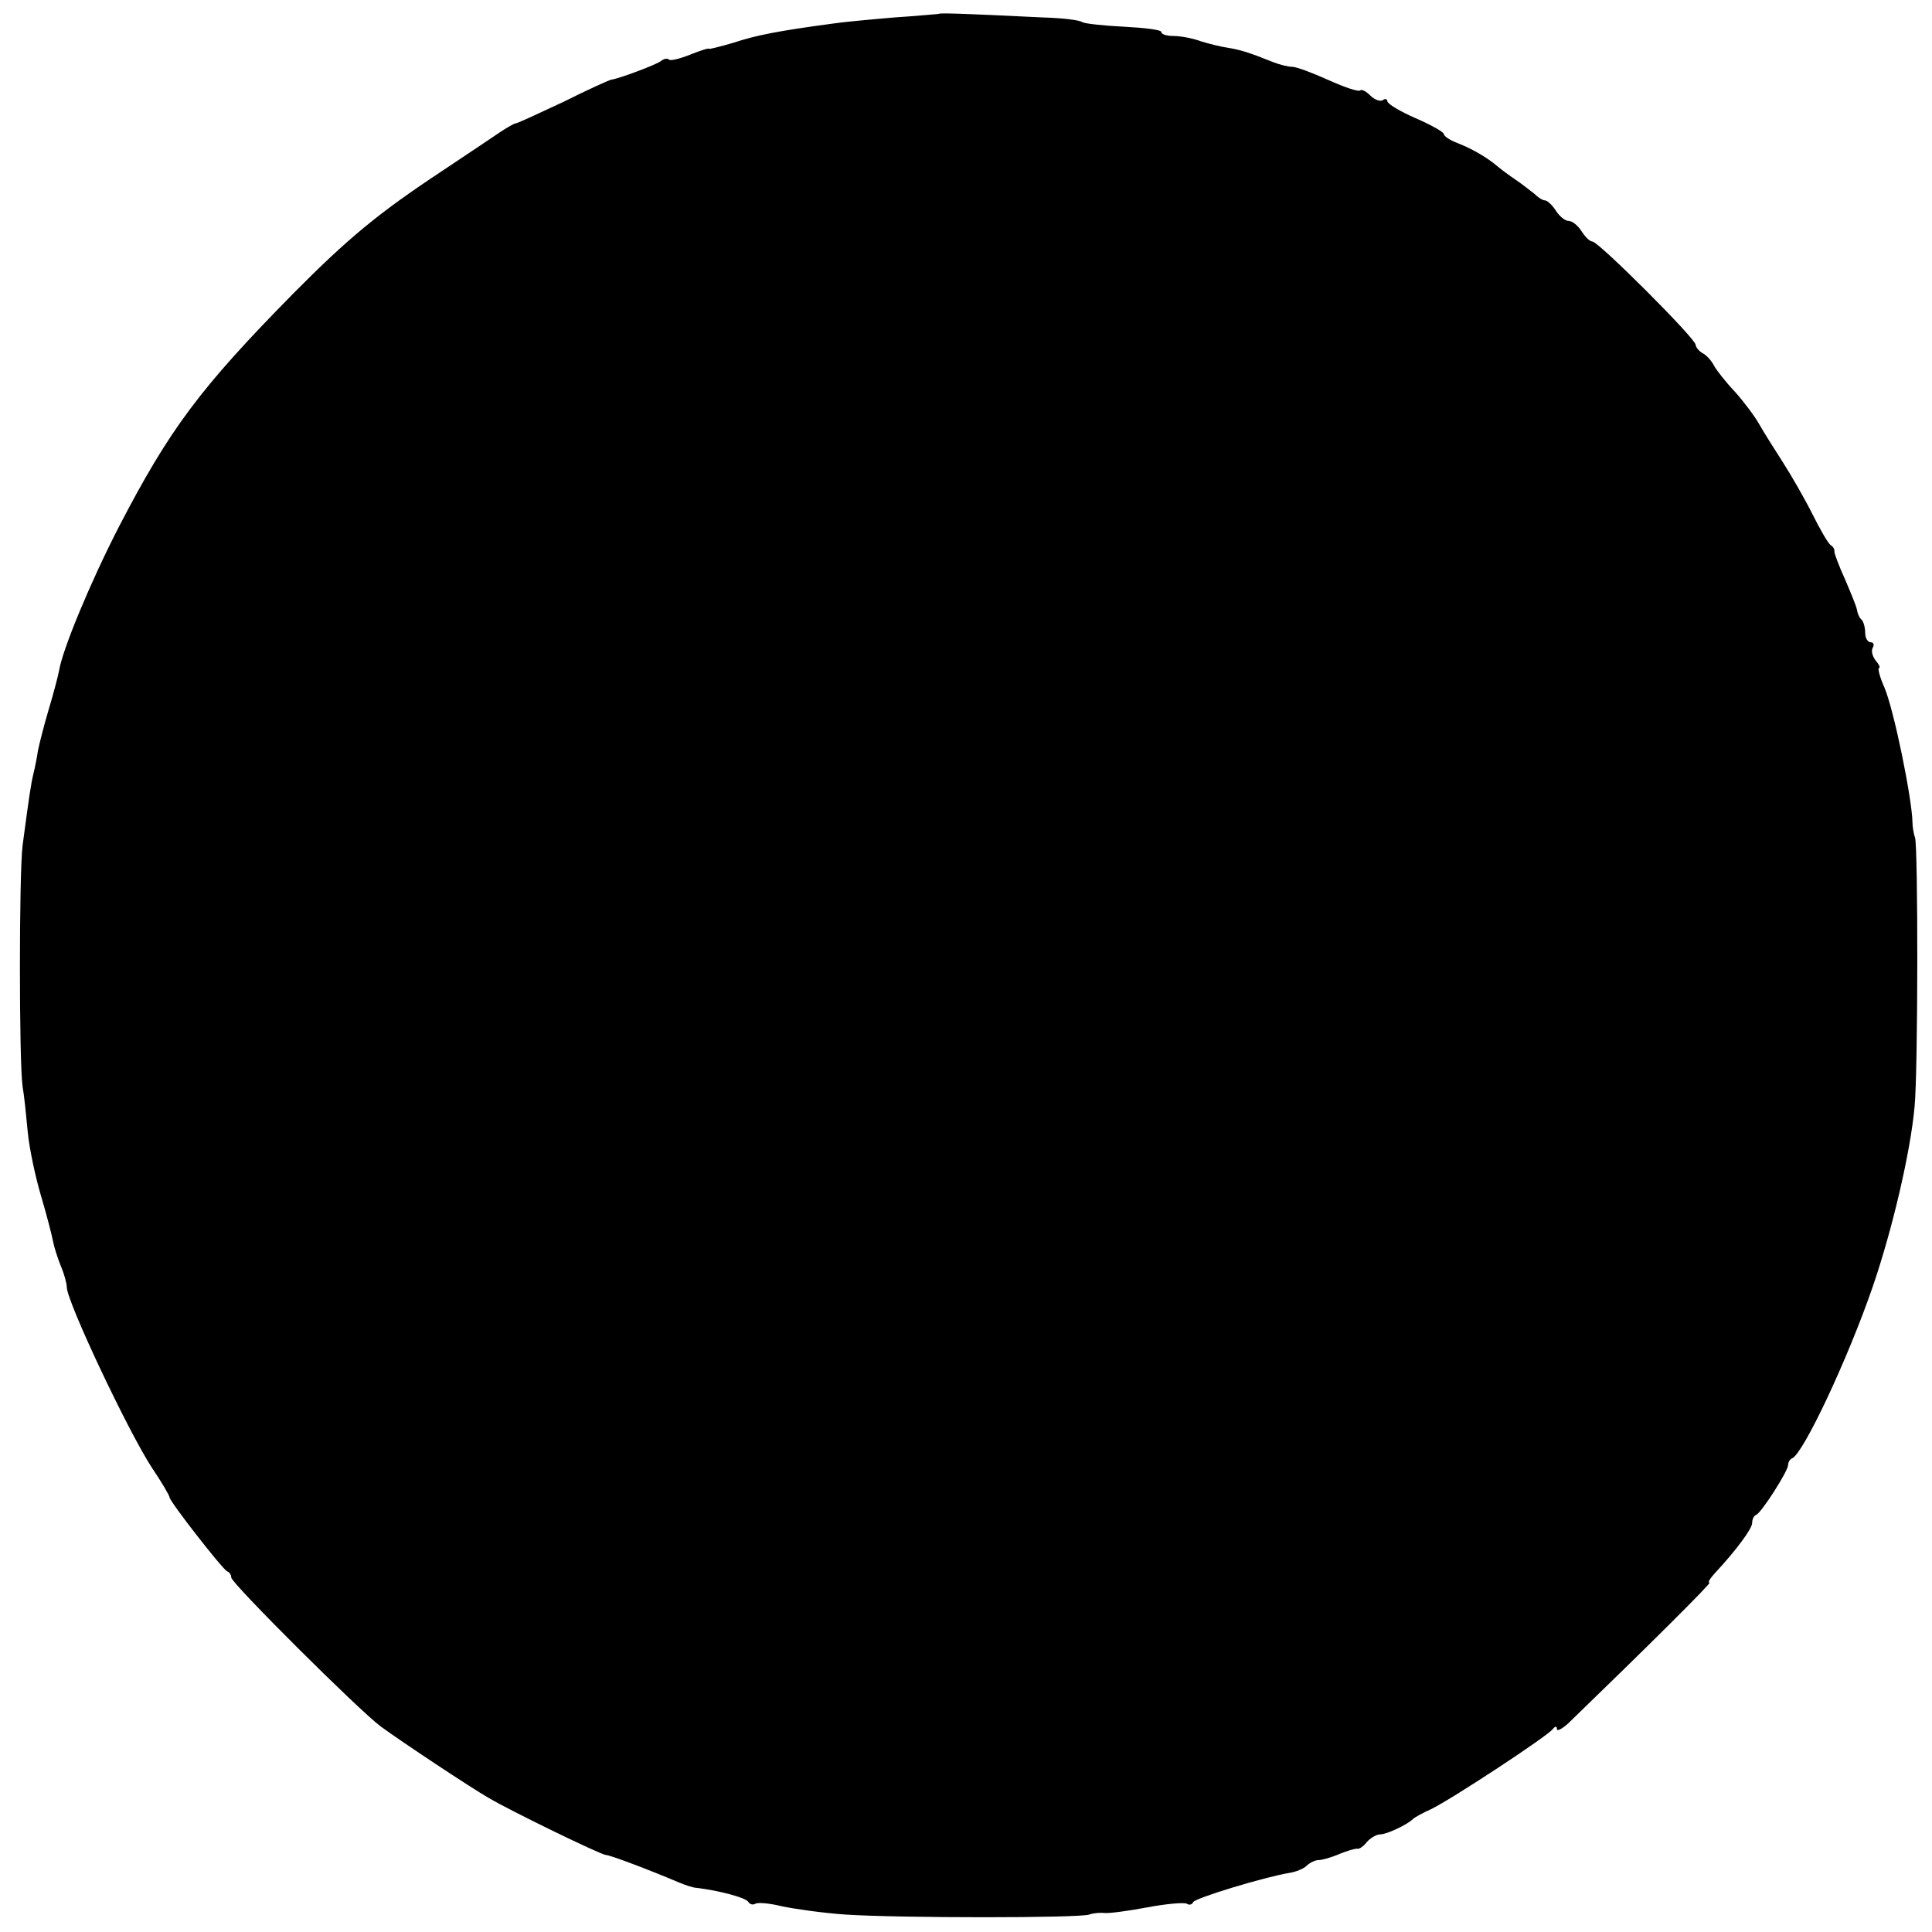 <?xml version="1.0" standalone="no"?>
<!DOCTYPE svg PUBLIC "-//W3C//DTD SVG 20010904//EN"
 "http://www.w3.org/TR/2001/REC-SVG-20010904/DTD/svg10.dtd">
<svg version="1.0" xmlns="http://www.w3.org/2000/svg"
 width="376pt" height="376pt" viewBox="0 0 376 376"
 preserveAspectRatio="xMidYMid meet">
<g transform="translate(0,376) scale(0.1,-0.1)"
fill="#000000" stroke="none">
<path d="M1827 3733 c-1 0 -40 -4 -87 -7 -47 -4 -101 -9 -120 -12 -105 -14
-150 -23 -192 -37 -27 -8 -48 -13 -48 -12 0 2 -16 -3 -36 -11 -20 -8 -39 -13
-42 -10 -3 3 -10 2 -16 -3 -9 -7 -81 -34 -96 -36 -3 0 -45 -19 -93 -43 -49
-23 -90 -42 -93 -42 -3 0 -17 -8 -32 -18 -15 -10 -65 -44 -112 -75 -124 -82
-183 -131 -290 -239 -181 -184 -240 -263 -339 -454 -55 -107 -109 -237 -116
-279 -2 -11 -11 -45 -20 -75 -9 -30 -18 -66 -21 -80 -2 -14 -6 -34 -9 -46 -5
-21 -8 -42 -21 -139 -7 -55 -7 -422 0 -470 3 -16 7 -56 10 -88 3 -32 15 -88
26 -125 11 -37 21 -76 23 -87 2 -11 9 -33 15 -48 7 -16 12 -35 12 -42 0 -28
120 -282 166 -352 19 -28 34 -54 34 -57 0 -8 103 -140 112 -144 5 -2 8 -7 8
-12 0 -11 249 -259 291 -290 41 -30 175 -119 210 -139 42 -25 219 -111 228
-111 8 0 87 -30 141 -53 14 -6 30 -11 35 -11 43 -5 96 -19 101 -27 3 -5 9 -7
14 -4 5 3 28 1 52 -5 24 -5 79 -13 123 -16 106 -7 456 -7 475 0 8 3 22 4 30 3
8 -1 46 4 83 11 37 7 72 10 77 7 4 -3 10 -2 12 3 3 8 139 49 187 57 13 2 28 8
34 14 6 6 17 11 23 11 7 0 25 5 41 12 15 6 31 11 35 10 3 -1 12 5 18 13 7 8
19 15 26 15 13 0 53 19 64 30 3 3 19 12 35 19 41 20 228 143 237 156 5 6 8 6
8 0 0 -5 10 0 23 12 155 150 279 273 274 273 -4 0 1 8 11 19 41 44 72 86 72
97 0 7 3 14 8 16 10 4 62 85 62 97 0 5 3 11 8 13 22 10 108 193 156 332 39
113 74 264 82 351 7 69 7 506 1 525 -3 8 -5 22 -5 30 -1 46 -36 219 -55 263
-9 20 -13 37 -10 37 3 0 0 7 -7 15 -6 8 -9 19 -5 25 3 5 1 10 -4 10 -6 0 -11
8 -11 18 0 10 -3 22 -7 26 -4 3 -8 12 -9 19 -1 7 -12 33 -23 59 -12 26 -21 51
-21 54 1 4 -2 10 -7 13 -5 3 -21 31 -36 61 -15 30 -41 75 -57 100 -16 25 -37
58 -46 74 -9 16 -30 44 -47 63 -18 19 -36 42 -41 51 -5 10 -15 21 -23 25 -7 4
-13 12 -13 16 0 12 -189 201 -201 201 -5 0 -14 9 -21 20 -7 11 -18 20 -25 20
-7 0 -18 9 -25 20 -7 11 -17 20 -21 20 -5 0 -14 6 -21 13 -8 6 -24 19 -36 27
-12 8 -28 20 -34 25 -21 18 -50 35 -78 46 -16 6 -28 14 -28 18 0 4 -25 18 -55
31 -30 13 -55 28 -55 33 0 4 -4 6 -9 2 -5 -3 -16 1 -24 9 -8 8 -17 13 -20 10
-3 -3 -30 6 -61 20 -31 14 -63 26 -71 26 -8 0 -24 4 -37 9 -47 19 -64 24 -88
28 -14 2 -38 8 -54 13 -16 6 -40 10 -52 10 -13 0 -24 3 -24 8 0 4 -33 8 -72
10 -40 2 -77 6 -82 9 -5 4 -39 8 -75 9 -164 8 -203 9 -204 7z"/>
</g>
</svg>
